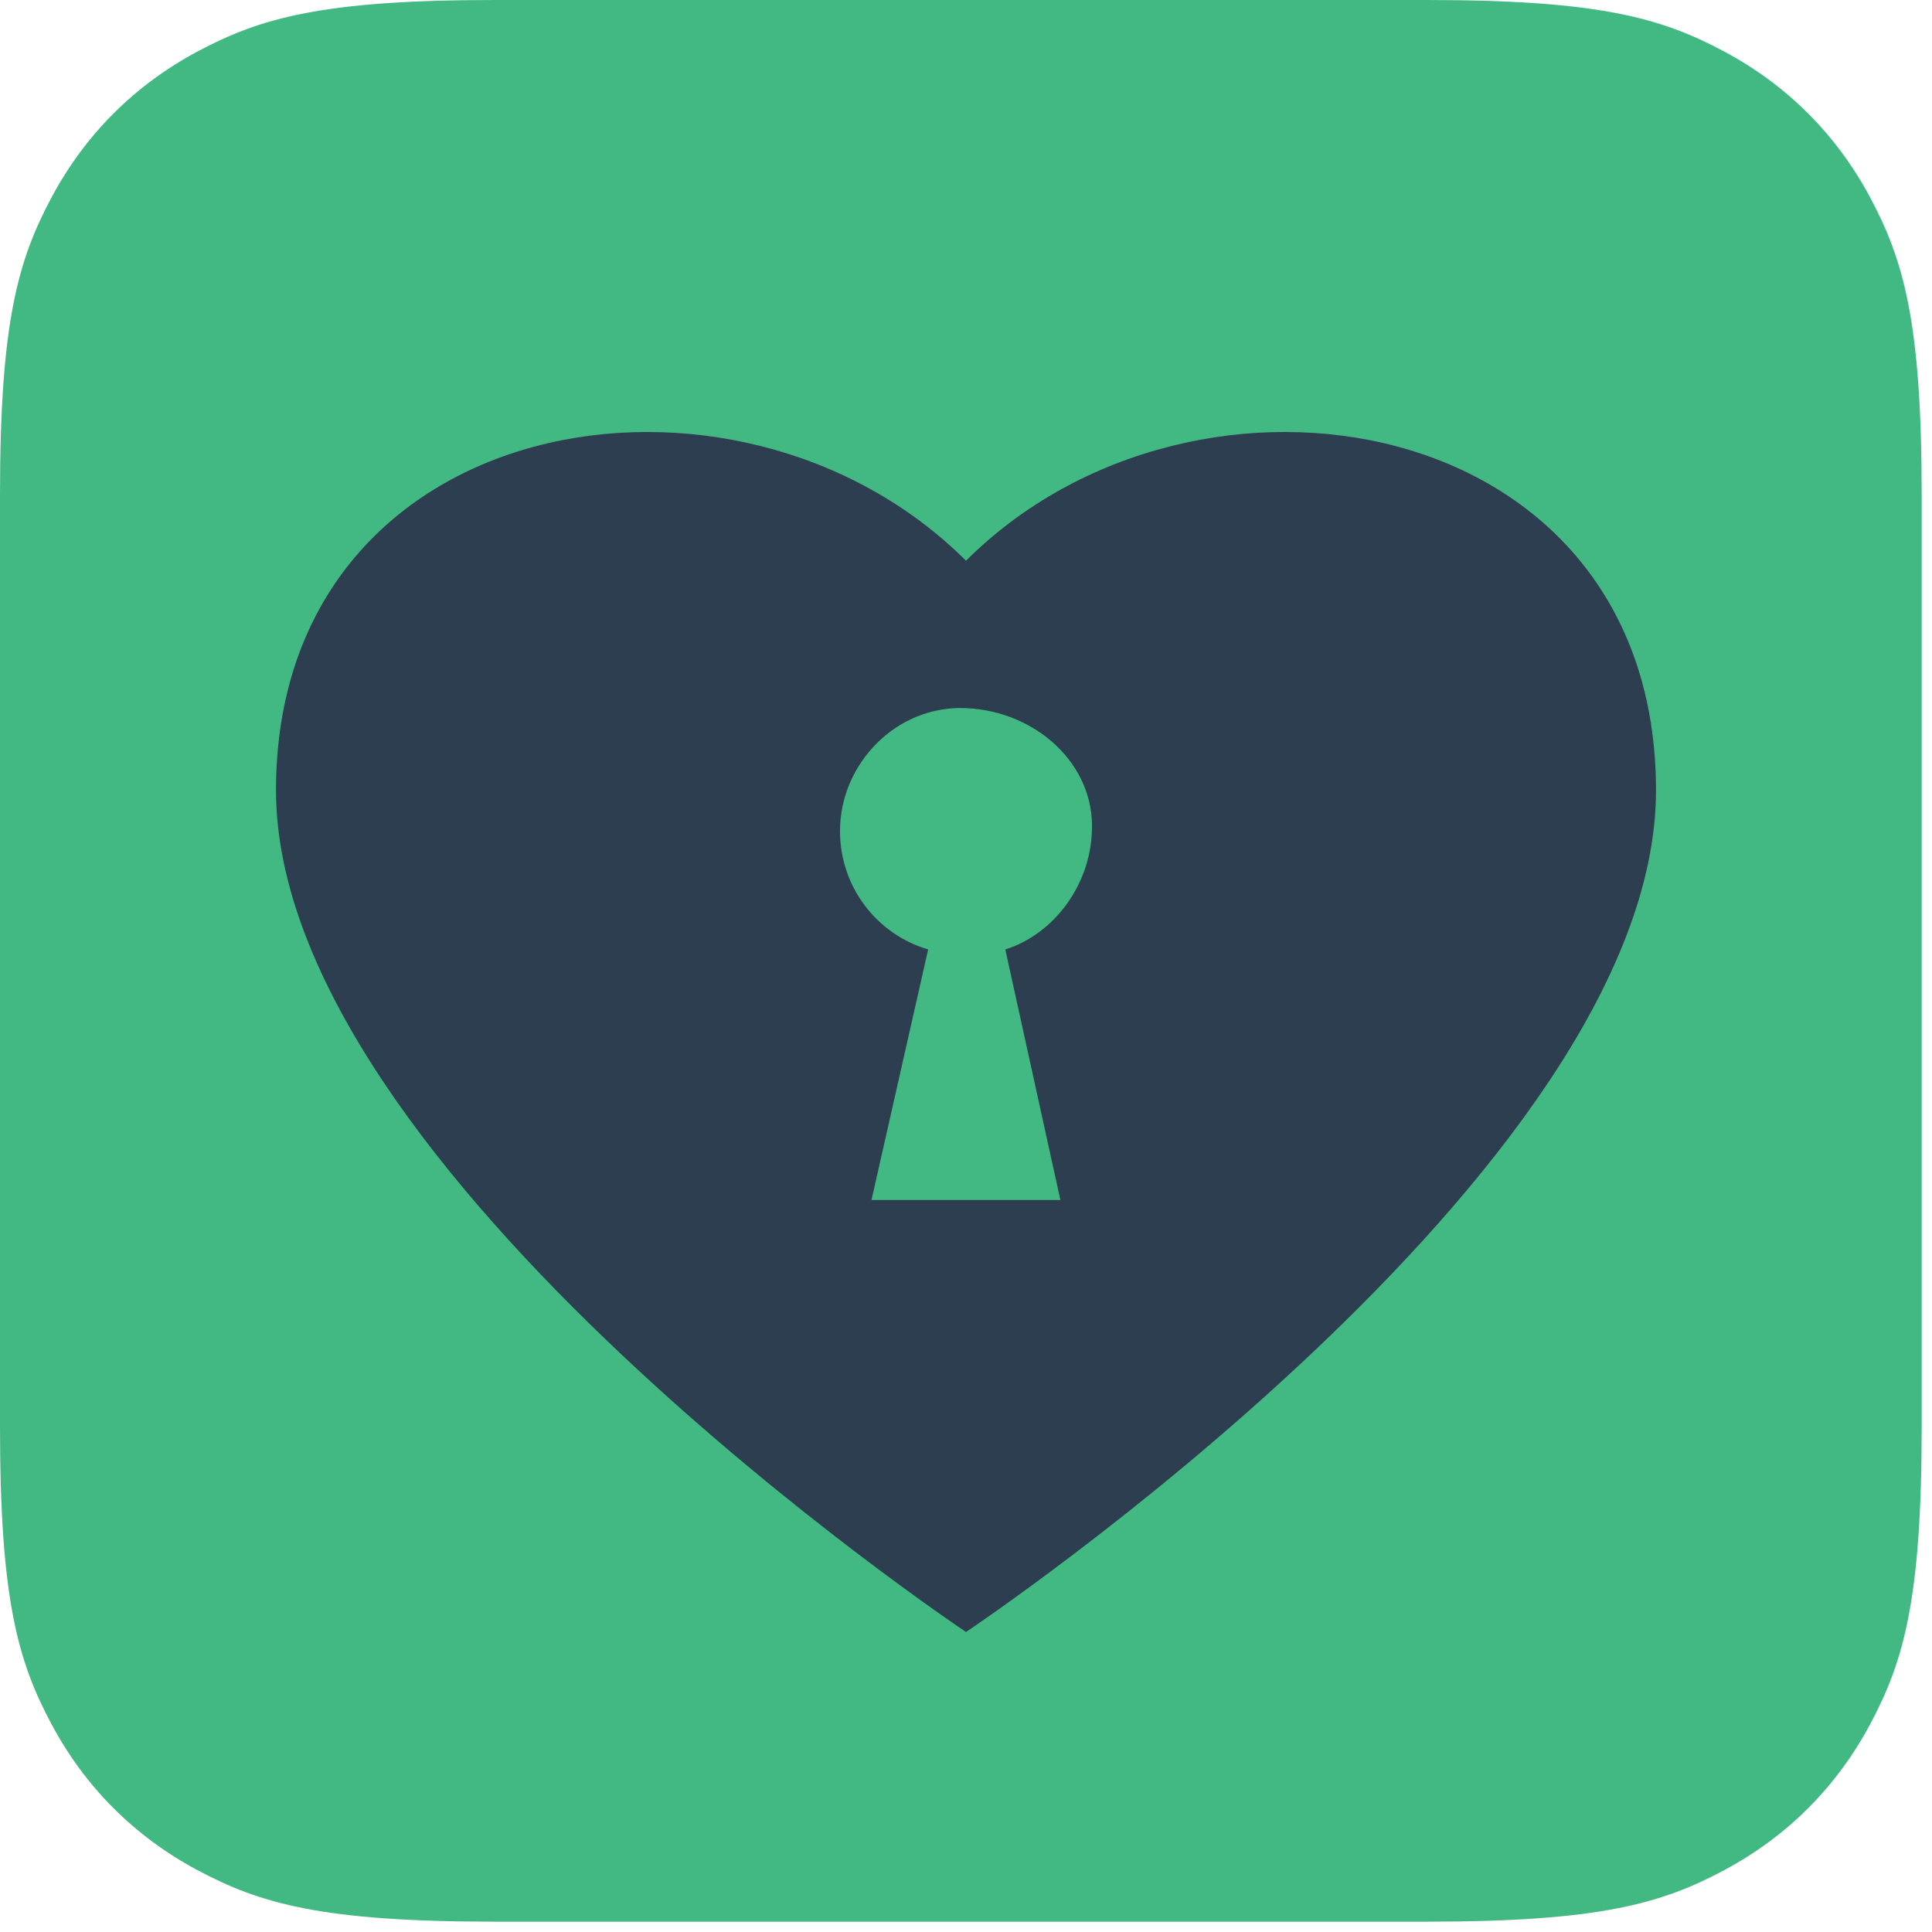 <?xml version="1.0" encoding="UTF-8"?>
<svg width="161px" height="161px" viewBox="0 0 161 161" version="1.1" xmlns="http://www.w3.org/2000/svg" xmlns:xlink="http://www.w3.org/1999/xlink">
    <title>favicon</title>
    <g id="main" stroke="none" stroke-width="1" fill="none" fill-rule="evenodd">
        <g id="favicon">
            <path d="M41.227,-1.66563121e-15 L118.913,1.66563121e-15 C133.248,-9.67779703e-16 138.447,1.493 143.688,4.295 C148.929,7.098 153.042,11.211 155.845,16.452 C158.647,21.693 160.14,26.892 160.14,41.227 L160.14,118.913 C160.14,133.248 158.647,138.447 155.845,143.688 C153.042,148.929 148.929,153.042 143.688,155.845 C138.447,158.647 133.248,160.14 118.913,160.14 L41.227,160.14 C26.892,160.14 21.693,158.647 16.452,155.845 C11.211,153.042 7.098,148.929 4.295,143.688 C1.493,138.447 6.45186468e-16,133.248 -1.11042081e-15,118.913 L1.11042081e-15,41.227 C-6.45186468e-16,26.892 1.493,21.693 4.295,16.452 C7.098,11.211 11.211,7.098 16.452,4.295 C21.693,1.493 26.892,9.67779703e-16 41.227,-1.66563121e-15 Z" id="square" fill="#42B983"></path>
            <path d="M80.5,46.727 C61.333,27.597 23,34.101 23,65.857 C23,97.613 80.5,136 80.5,136 C80.5,136 138,97.613 138,65.857 C138,34.101 99.667,27.597 80.5,46.727 Z M88.366,100 L72.624,100 L77.346,79.121 C73.017,77.84 70,73.869 70,69.257 C70,63.621 74.723,58.753 80.495,59.01 C86.398,59.266 91.252,63.749 90.99,69.257 C90.859,73.741 87.841,77.84 83.775,79.121 L88.366,100 Z" id="logo" fill="#2C3E50" fill-rule="nonzero"></path>
        </g>
    </g>
</svg>